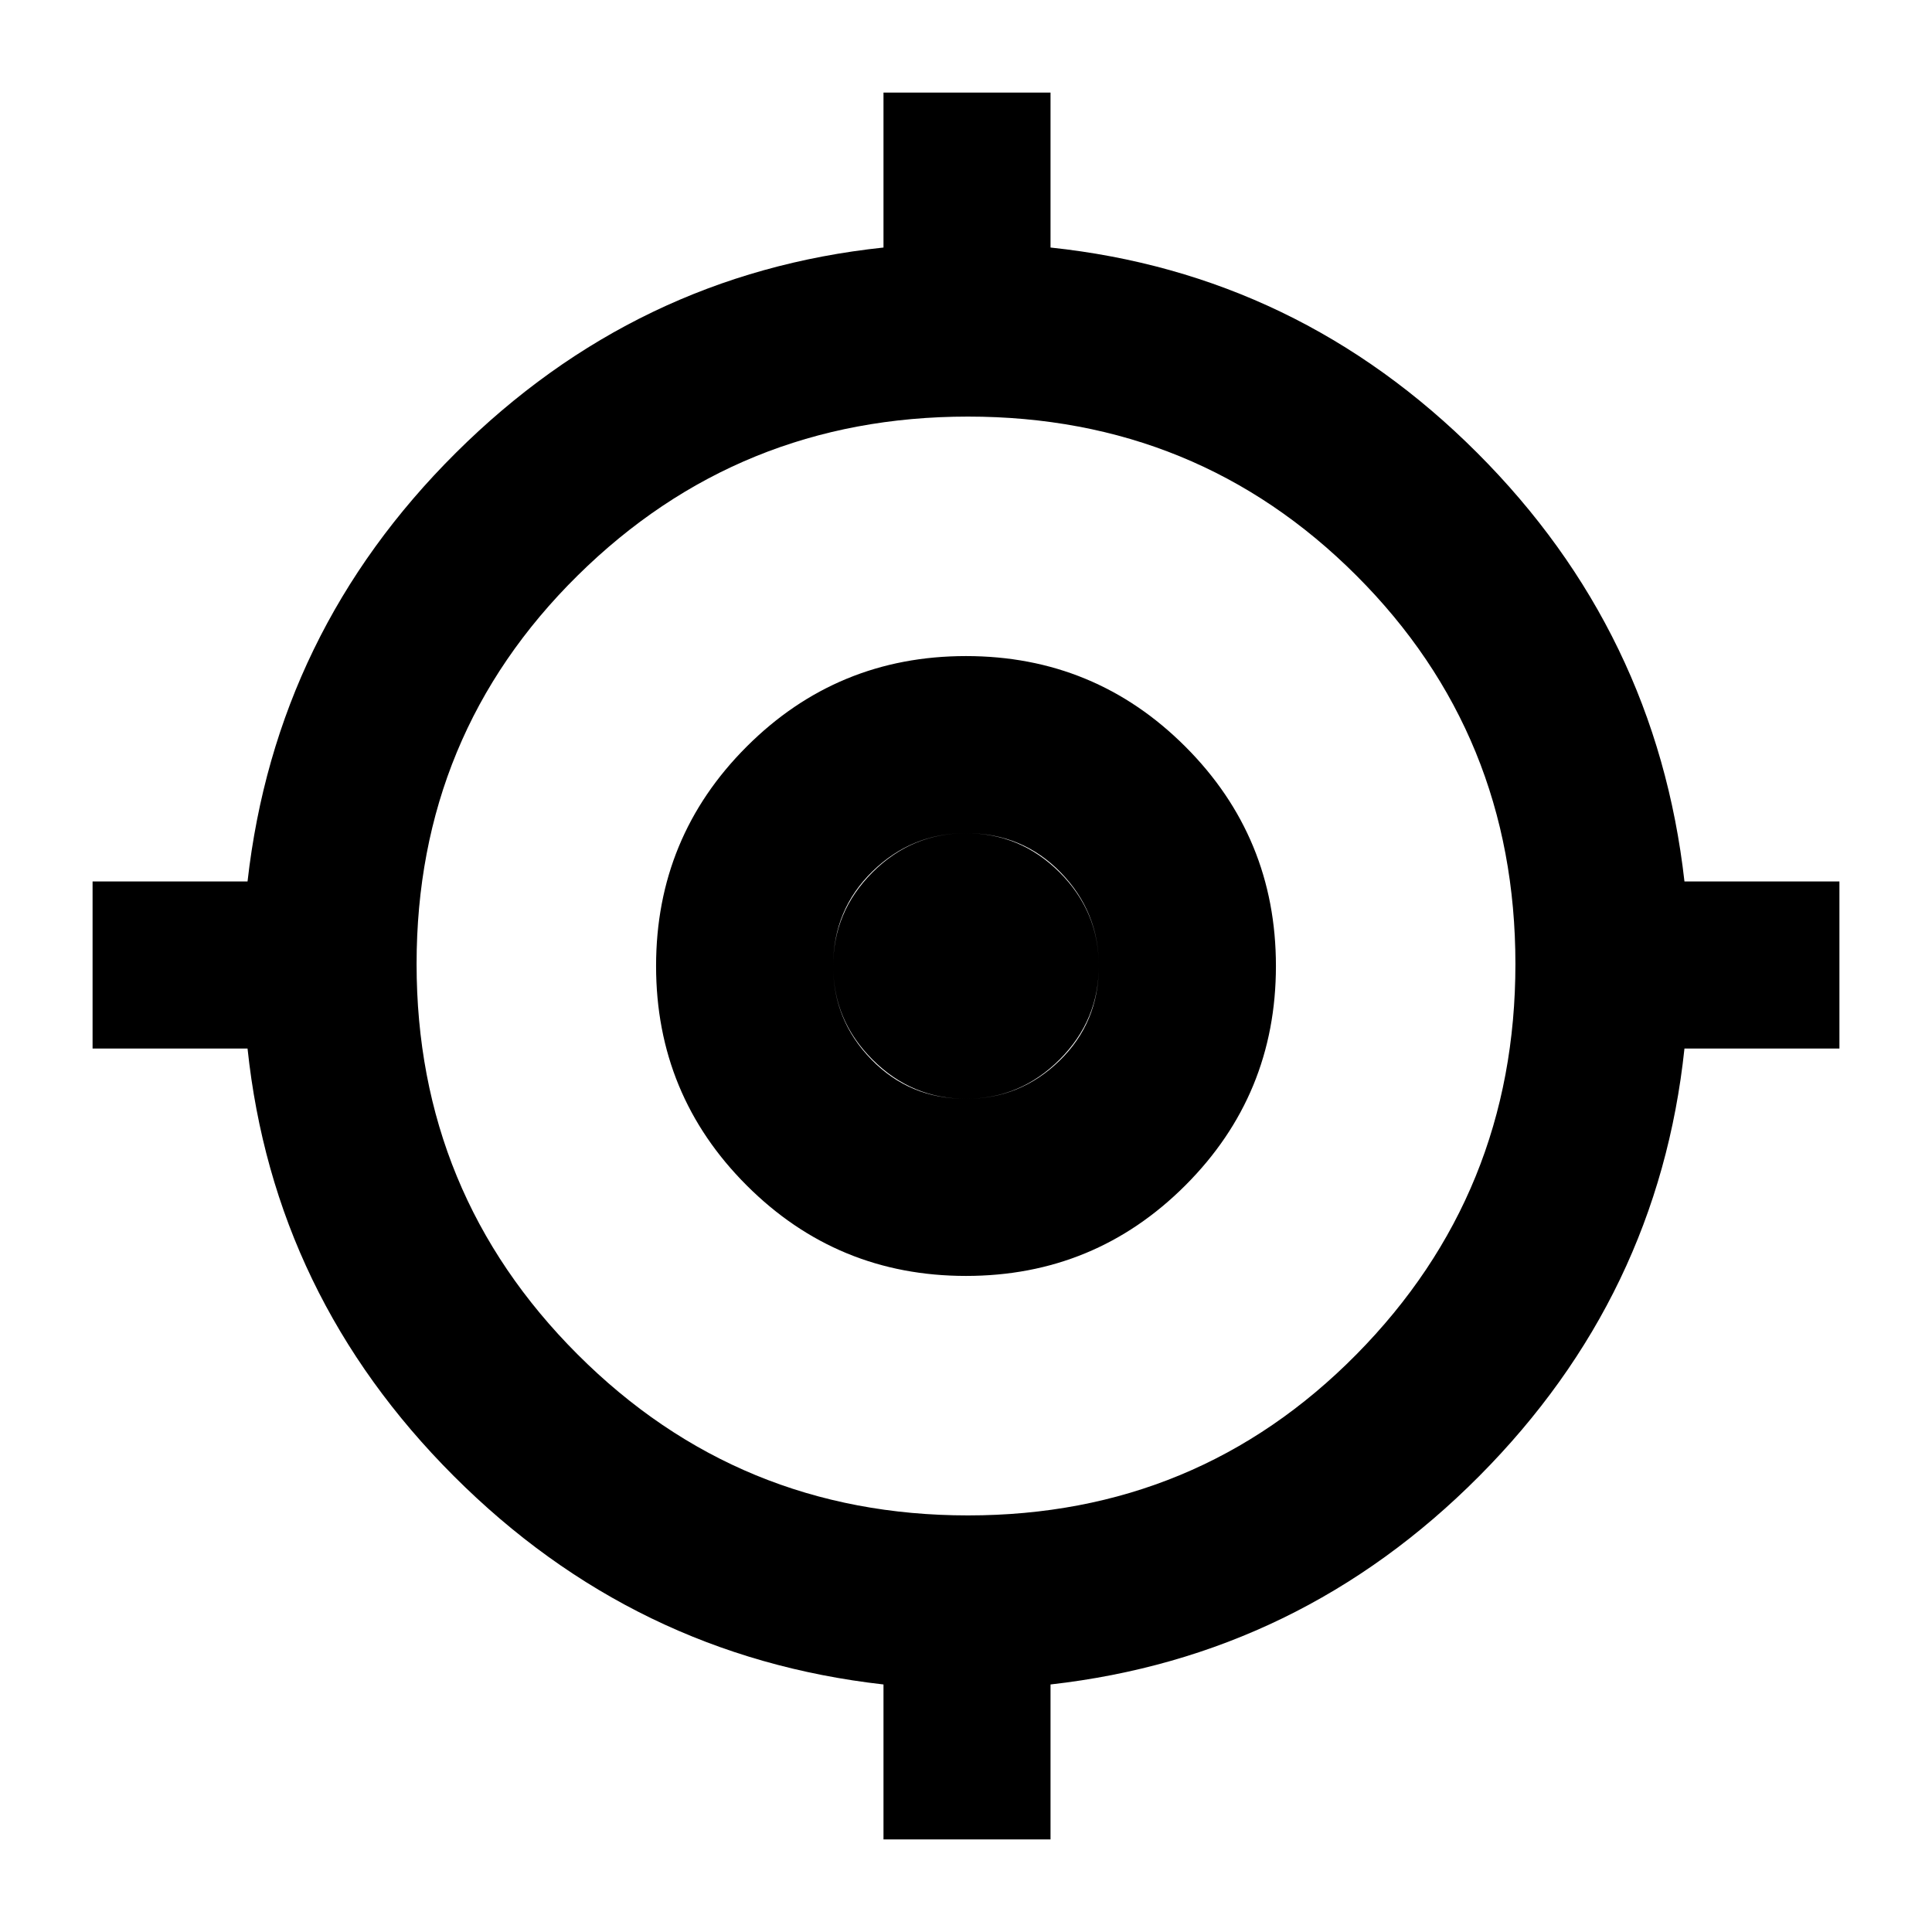 <svg xmlns="http://www.w3.org/2000/svg" height="24" width="24"><path d="M10.975 22.85V20.925Q7.875 20.575 5.638 18.337Q3.4 16.1 3.075 13.025H1.15V10.95H3.075Q3.425 7.85 5.663 5.625Q7.9 3.4 10.975 3.075V1.15H13.05V3.075Q16.125 3.4 18.35 5.625Q20.575 7.85 20.925 10.95H22.85V13.025H20.925Q20.6 16.1 18.375 18.337Q16.15 20.575 13.05 20.925V22.85ZM12.025 18.825Q14.875 18.825 16.85 16.825Q18.825 14.825 18.825 11.975Q18.825 9.125 16.85 7.15Q14.875 5.175 12.025 5.175Q9.175 5.175 7.175 7.15Q5.175 9.125 5.175 11.975Q5.175 14.825 7.175 16.825Q9.175 18.825 12.025 18.825ZM12 15.85Q10.4 15.85 9.275 14.725Q8.15 13.6 8.15 12Q8.15 10.4 9.275 9.275Q10.4 8.15 12 8.15Q13.6 8.15 14.725 9.275Q15.85 10.4 15.85 12Q15.85 13.6 14.725 14.725Q13.6 15.85 12 15.85ZM12 13.65Q12.675 13.65 13.163 13.175Q13.65 12.7 13.65 12Q13.65 11.325 13.175 10.837Q12.7 10.35 12 10.35Q11.325 10.35 10.838 10.825Q10.35 11.3 10.35 12Q10.35 12.675 10.825 13.162Q11.3 13.65 12 13.65ZM12 13.65Q11.325 13.65 10.838 13.162Q10.35 12.675 10.35 12Q10.35 11.325 10.838 10.837Q11.325 10.35 12 10.35Q12.675 10.35 13.163 10.837Q13.65 11.325 13.65 12Q13.65 12.675 13.163 13.162Q12.675 13.65 12 13.65Z"/></svg>
